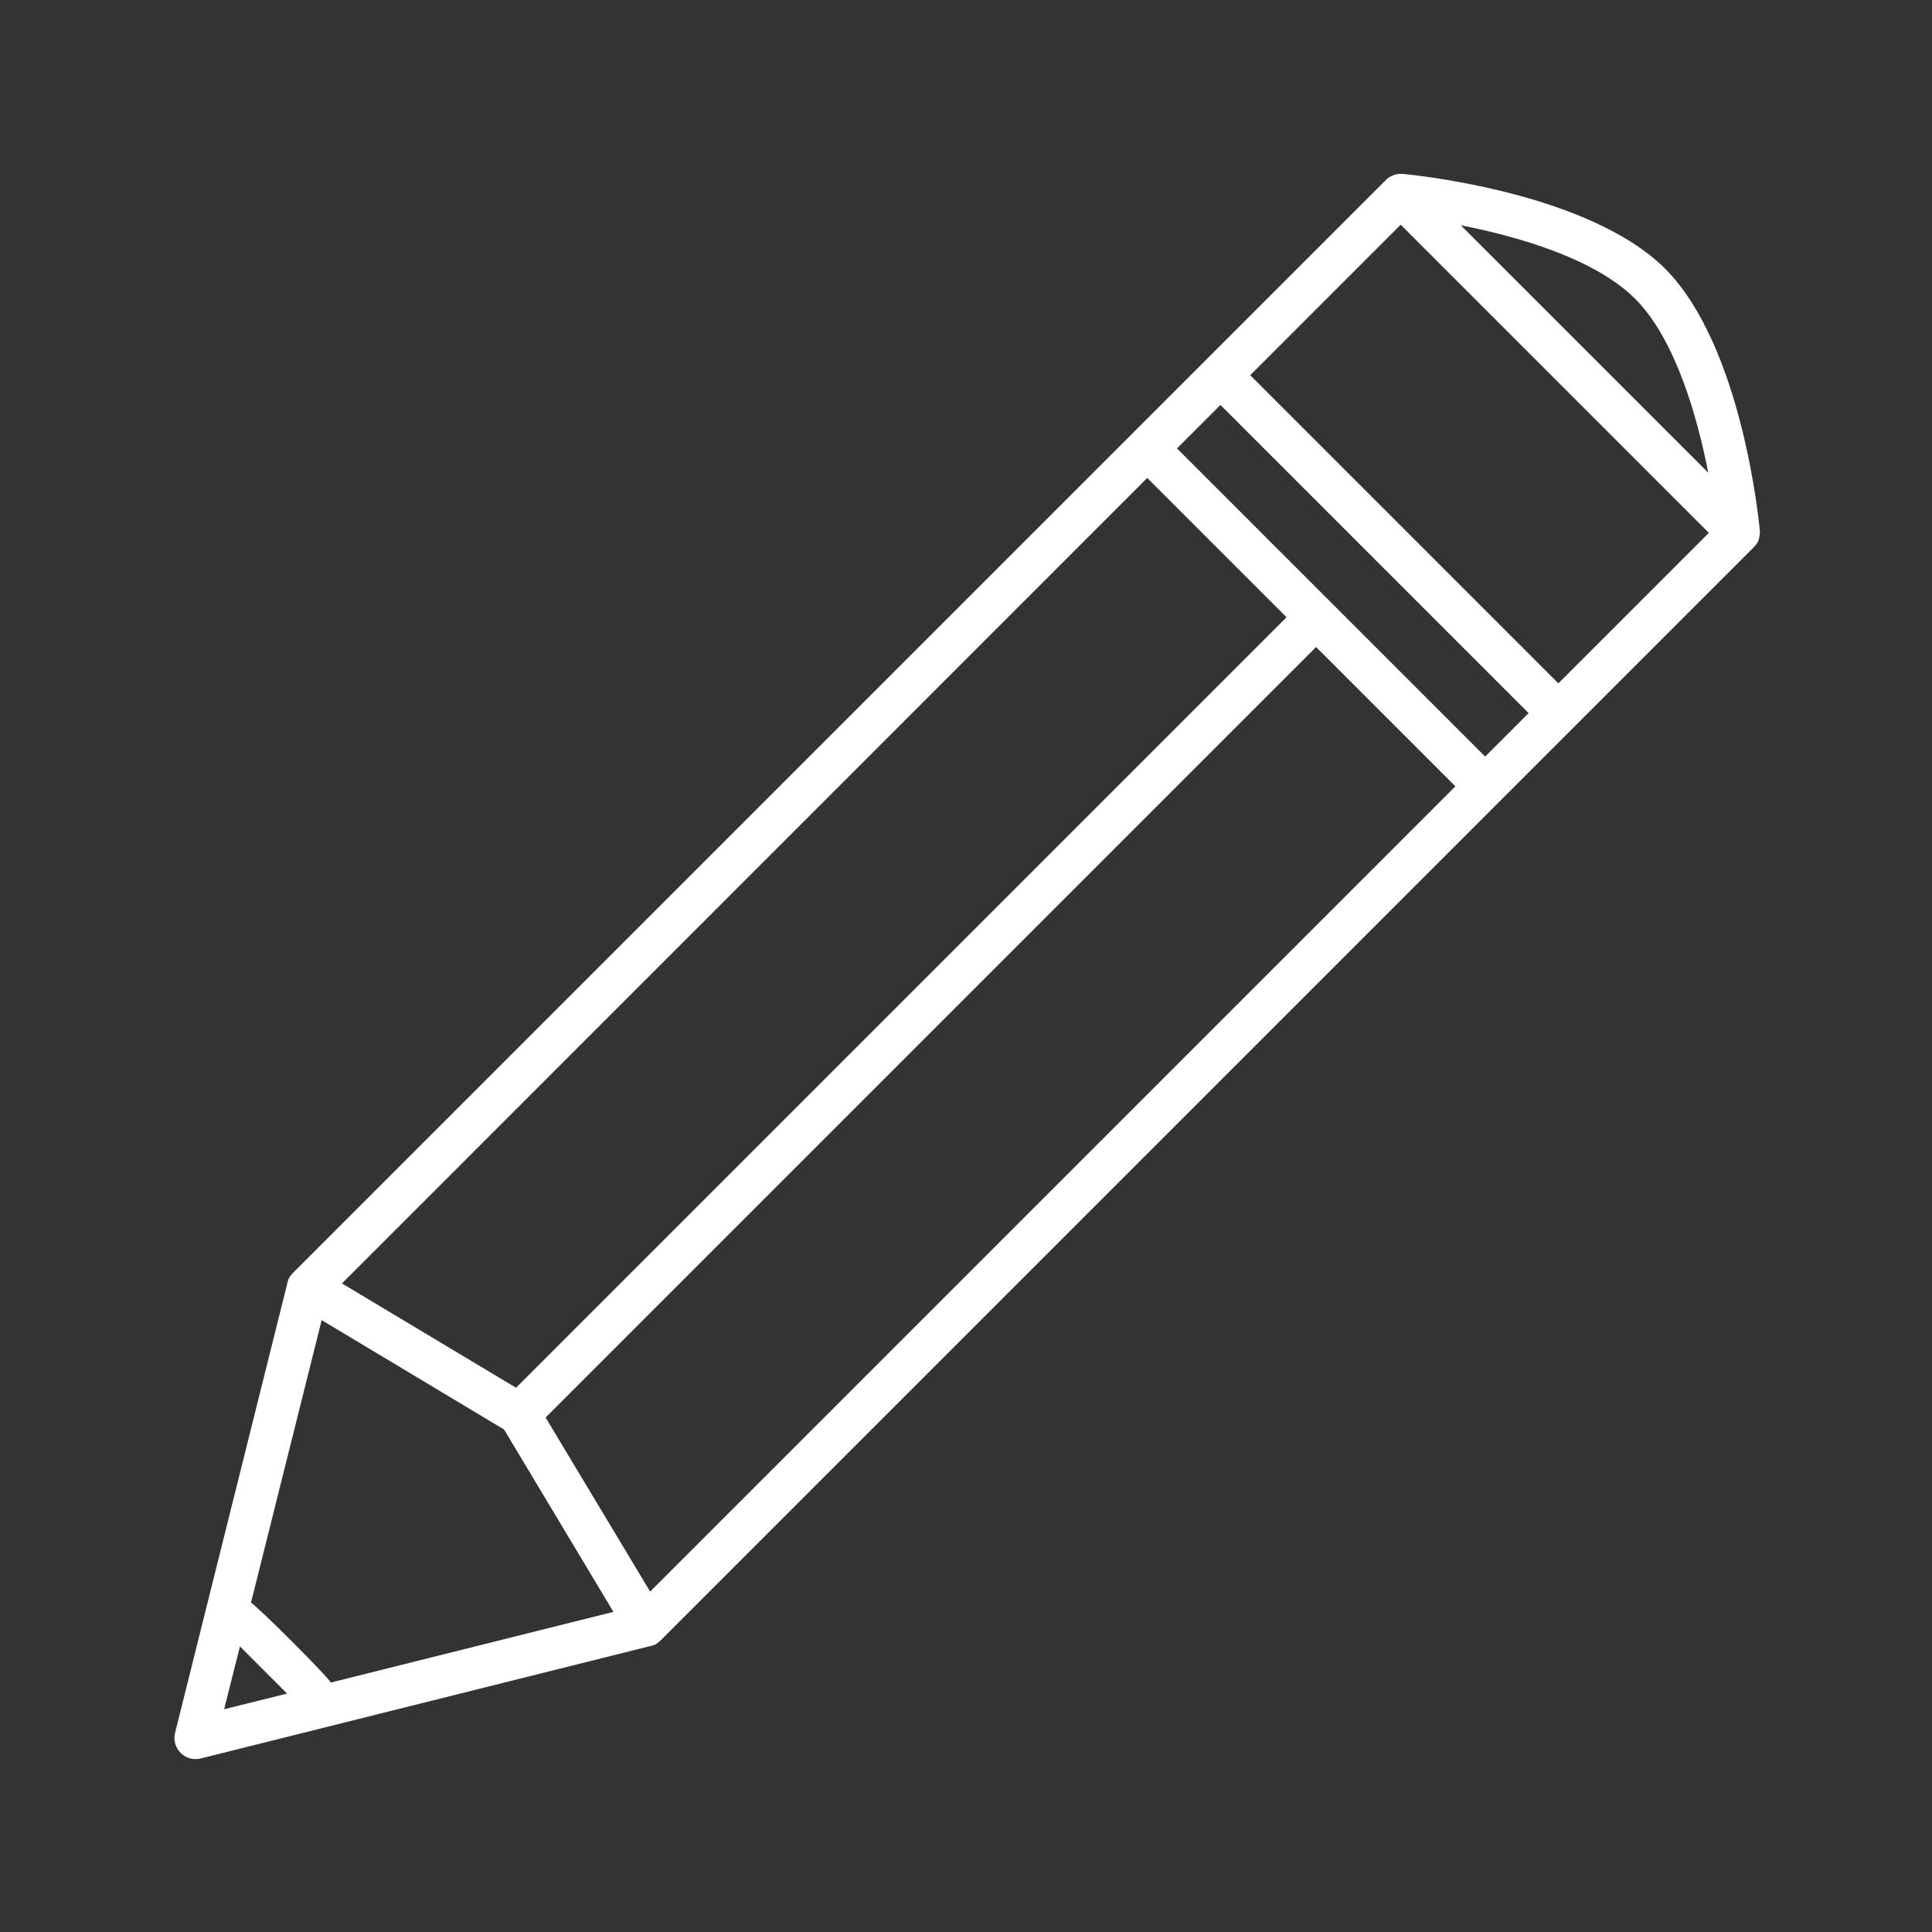 <?xml version="1.0" encoding="utf-8"?>
<!-- Generator: Adobe Illustrator 22.0.1, SVG Export Plug-In . SVG Version: 6.00 Build 0)  -->
<svg version="1.1" id="Capa_1" xmlns="http://www.w3.org/2000/svg" xmlns:xlink="http://www.w3.org/1999/xlink" x="0px" y="0px"
	 viewBox="0 0 1000 1000" style="enable-background:new 0 0 1000 1000;" xml:space="preserve">
<rect x="0" y="0" width="1000" height="1000" fill="#333333" stroke="none"/>
<style type="text/css">
	.st0{fill:#FFFFFF;}
</style>
<path class="st0" d="M909.1,281.7c0.1-0.1,0.1-0.2,0.2-0.3c0.1-0.2,0.3-0.5,0.4-0.7c0.1-0.1,0.1-0.2,0.2-0.3
	c0.1-0.2,0.2-0.5,0.3-0.7c0-0.1,0.1-0.3,0.1-0.4c0.1-0.2,0.1-0.4,0.2-0.7c0-0.1,0.1-0.3,0.1-0.4c0-0.2,0.1-0.4,0.1-0.7
	c0-0.2,0-0.3,0.1-0.5c0-0.2,0-0.4,0.1-0.7c0-0.2,0-0.3,0-0.5c0-0.3,0-0.5,0-0.8c0-0.1,0-0.2,0-0.3c-0.4-3.9-9-95.5-49.1-135.7
	c-40-39.7-130.7-48.5-135.7-49H726l0,0l0,0c-0.4,0-0.8,0-1.2,0l0,0c-0.4,0-0.8,0-1.1,0.1c0,0,0,0-0.1,0c-0.4,0-0.7,0.1-1.1,0.2h-0.1
	c-0.3,0.1-0.7,0.2-1,0.3c-0.1,0-0.1,0-0.2,0.1c-0.3,0.1-0.6,0.2-0.9,0.4c-0.1,0-0.1,0.1-0.2,0.1c-0.3,0.1-0.5,0.3-0.8,0.4
	c-0.1,0-0.2,0.1-0.2,0.1c-0.2,0.2-0.5,0.3-0.7,0.5c-0.1,0.1-0.2,0.1-0.2,0.2c-0.3,0.2-0.6,0.5-0.9,0.8L151.7,658.8l-0.1,0.1
	c-0.3,0.3-0.6,0.6-0.8,0.9c0,0,0,0.1-0.1,0.1c-0.2,0.3-0.5,0.6-0.7,1l-0.1,0.1c-0.1,0.1-0.1,0.2-0.2,0.3c-0.2,0.3-0.3,0.6-0.4,0.9
	c0,0.1-0.1,0.2-0.1,0.3c-0.2,0.5-0.3,0.9-0.4,1.4L90.6,897c-0.9,3.7,0.2,7.6,2.9,10.3c2.1,2.1,4.8,3.2,7.7,3.2
	c0.9,0,1.8-0.1,2.6-0.3L337,851.9h0.1c0.2-0.1,0.5-0.1,0.7-0.2c0.2-0.1,0.5-0.1,0.7-0.2c0.2-0.1,0.4-0.2,0.6-0.3s0.5-0.2,0.7-0.4
	c0,0,0.1,0,0.1-0.1c0.3-0.2,0.7-0.4,1-0.7l0.1-0.1c0.3-0.3,0.6-0.5,0.9-0.8l0.1-0.1l565.6-565.6c0.3-0.3,0.5-0.6,0.8-0.9
	c0.1-0.1,0.1-0.2,0.2-0.2C908.7,282.2,908.9,281.9,909.1,281.7z M806.6,353.7L647.1,194.2l77.9-77.9l159.5,159.5L806.6,353.7z
	 M768.7,391.6L609.2,232.1l22.5-22.5l159.5,159.5L768.7,391.6z M336.5,823.8l-54.1-90.1l398.8-398.8l72.1,72.1L336.5,823.8z
	 M129.9,829.6l36.6-146.3l94.4,56.6l56.6,94.4l-146.3,36.6C170.8,868.9,131.9,830,129.9,829.6z M593.8,247.4l72.1,72.1L267.1,718.3
	l-90.1-54L593.8,247.4z M884.2,244.7L756.1,116.6c28.6,5.6,69,16.9,90.2,38C867.3,175.6,878.6,216.1,884.2,244.7z M124.2,852.2
	l24.4,24.4l-32.6,8.1L124.2,852.2z"/>
</svg>
